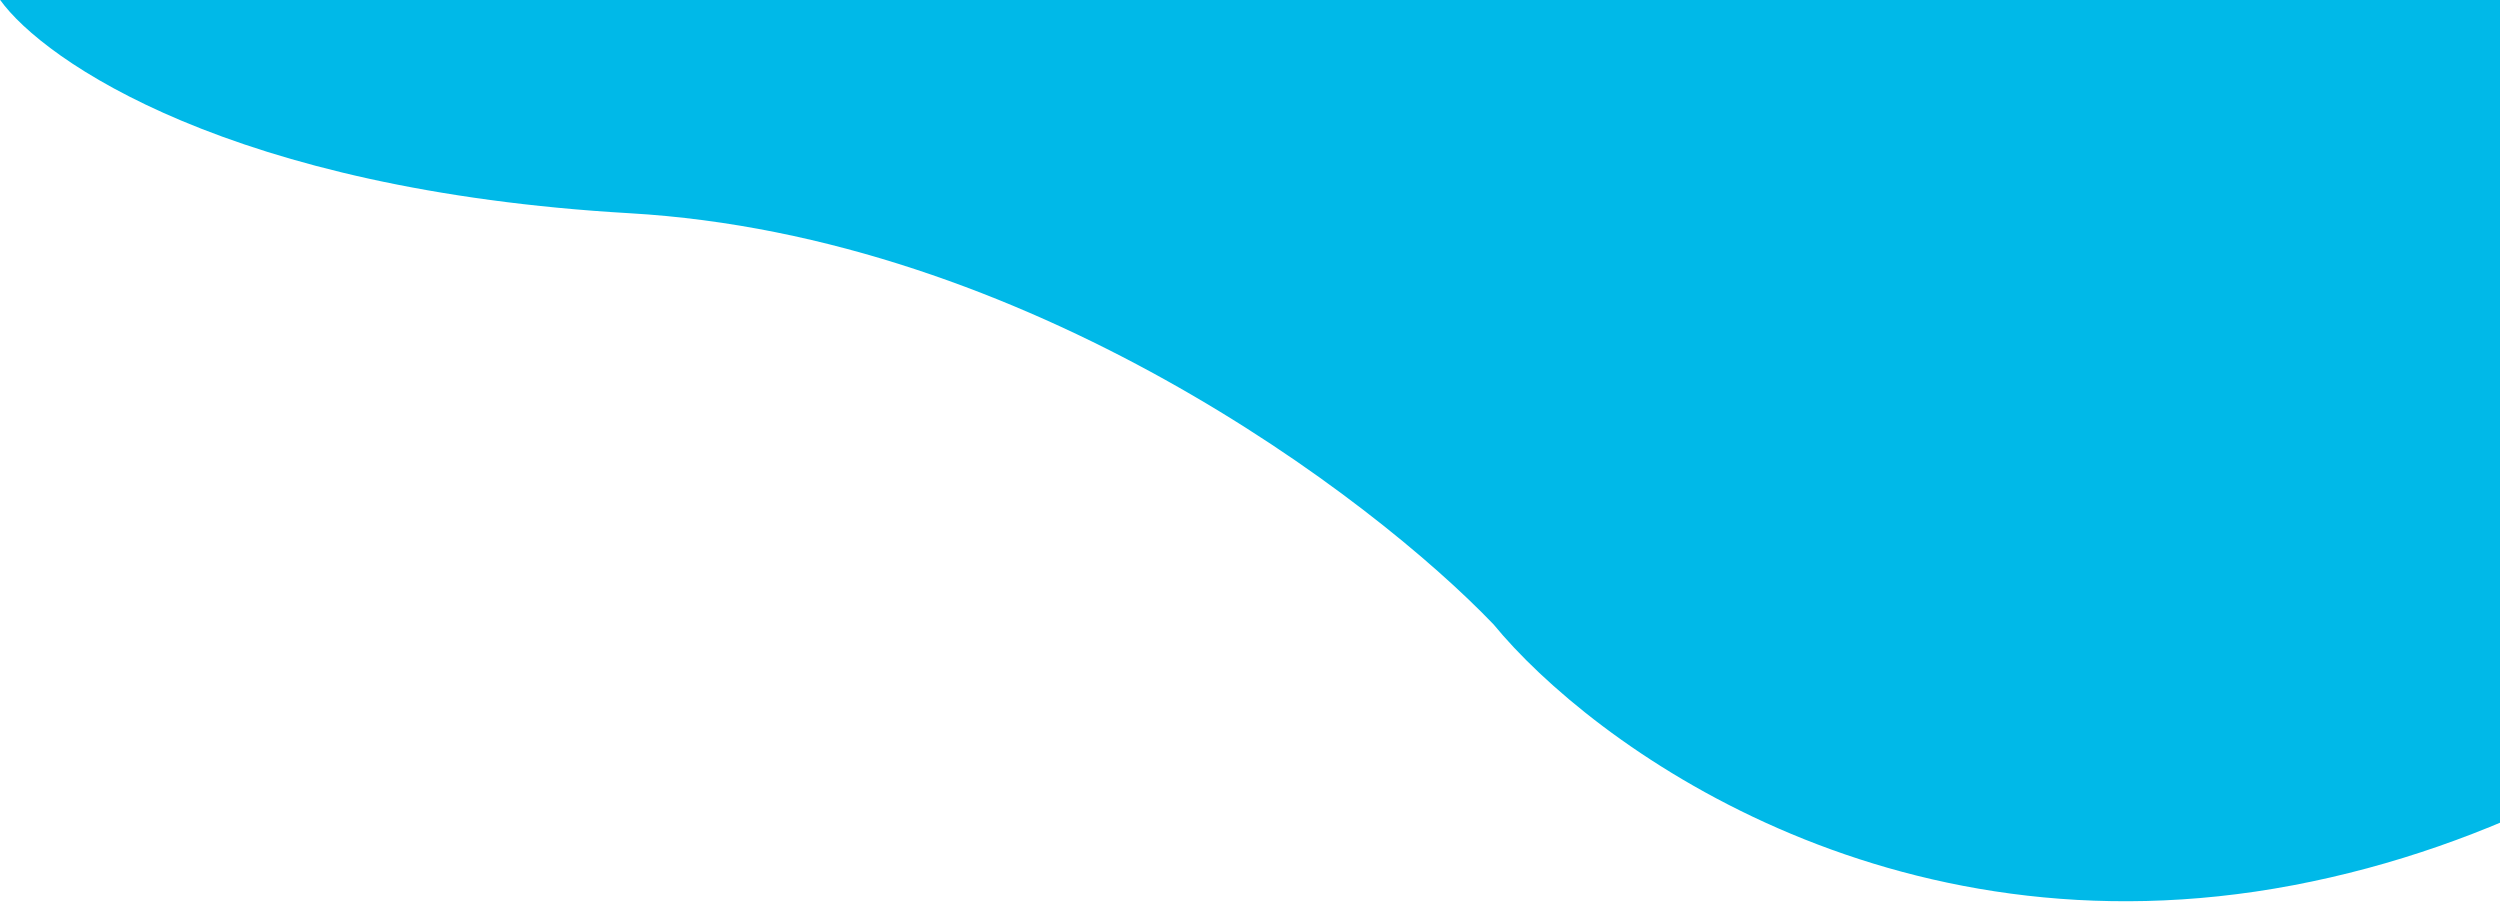 <svg width="385" height="139" viewBox="0 0 385 139" fill="none" xmlns="http://www.w3.org/2000/svg">
<path d="M96.952 32.837C35.678 29.296 6.787 9.443 0 -0.04L447.256 -78L470.313 54.276C457.242 76.703 415.502 124.511 353.115 136.334C290.729 148.156 245.053 114.479 230.013 96.162C211.19 76.529 158.226 36.379 96.952 32.837Z" fill="#00B9E8"/>
</svg>
